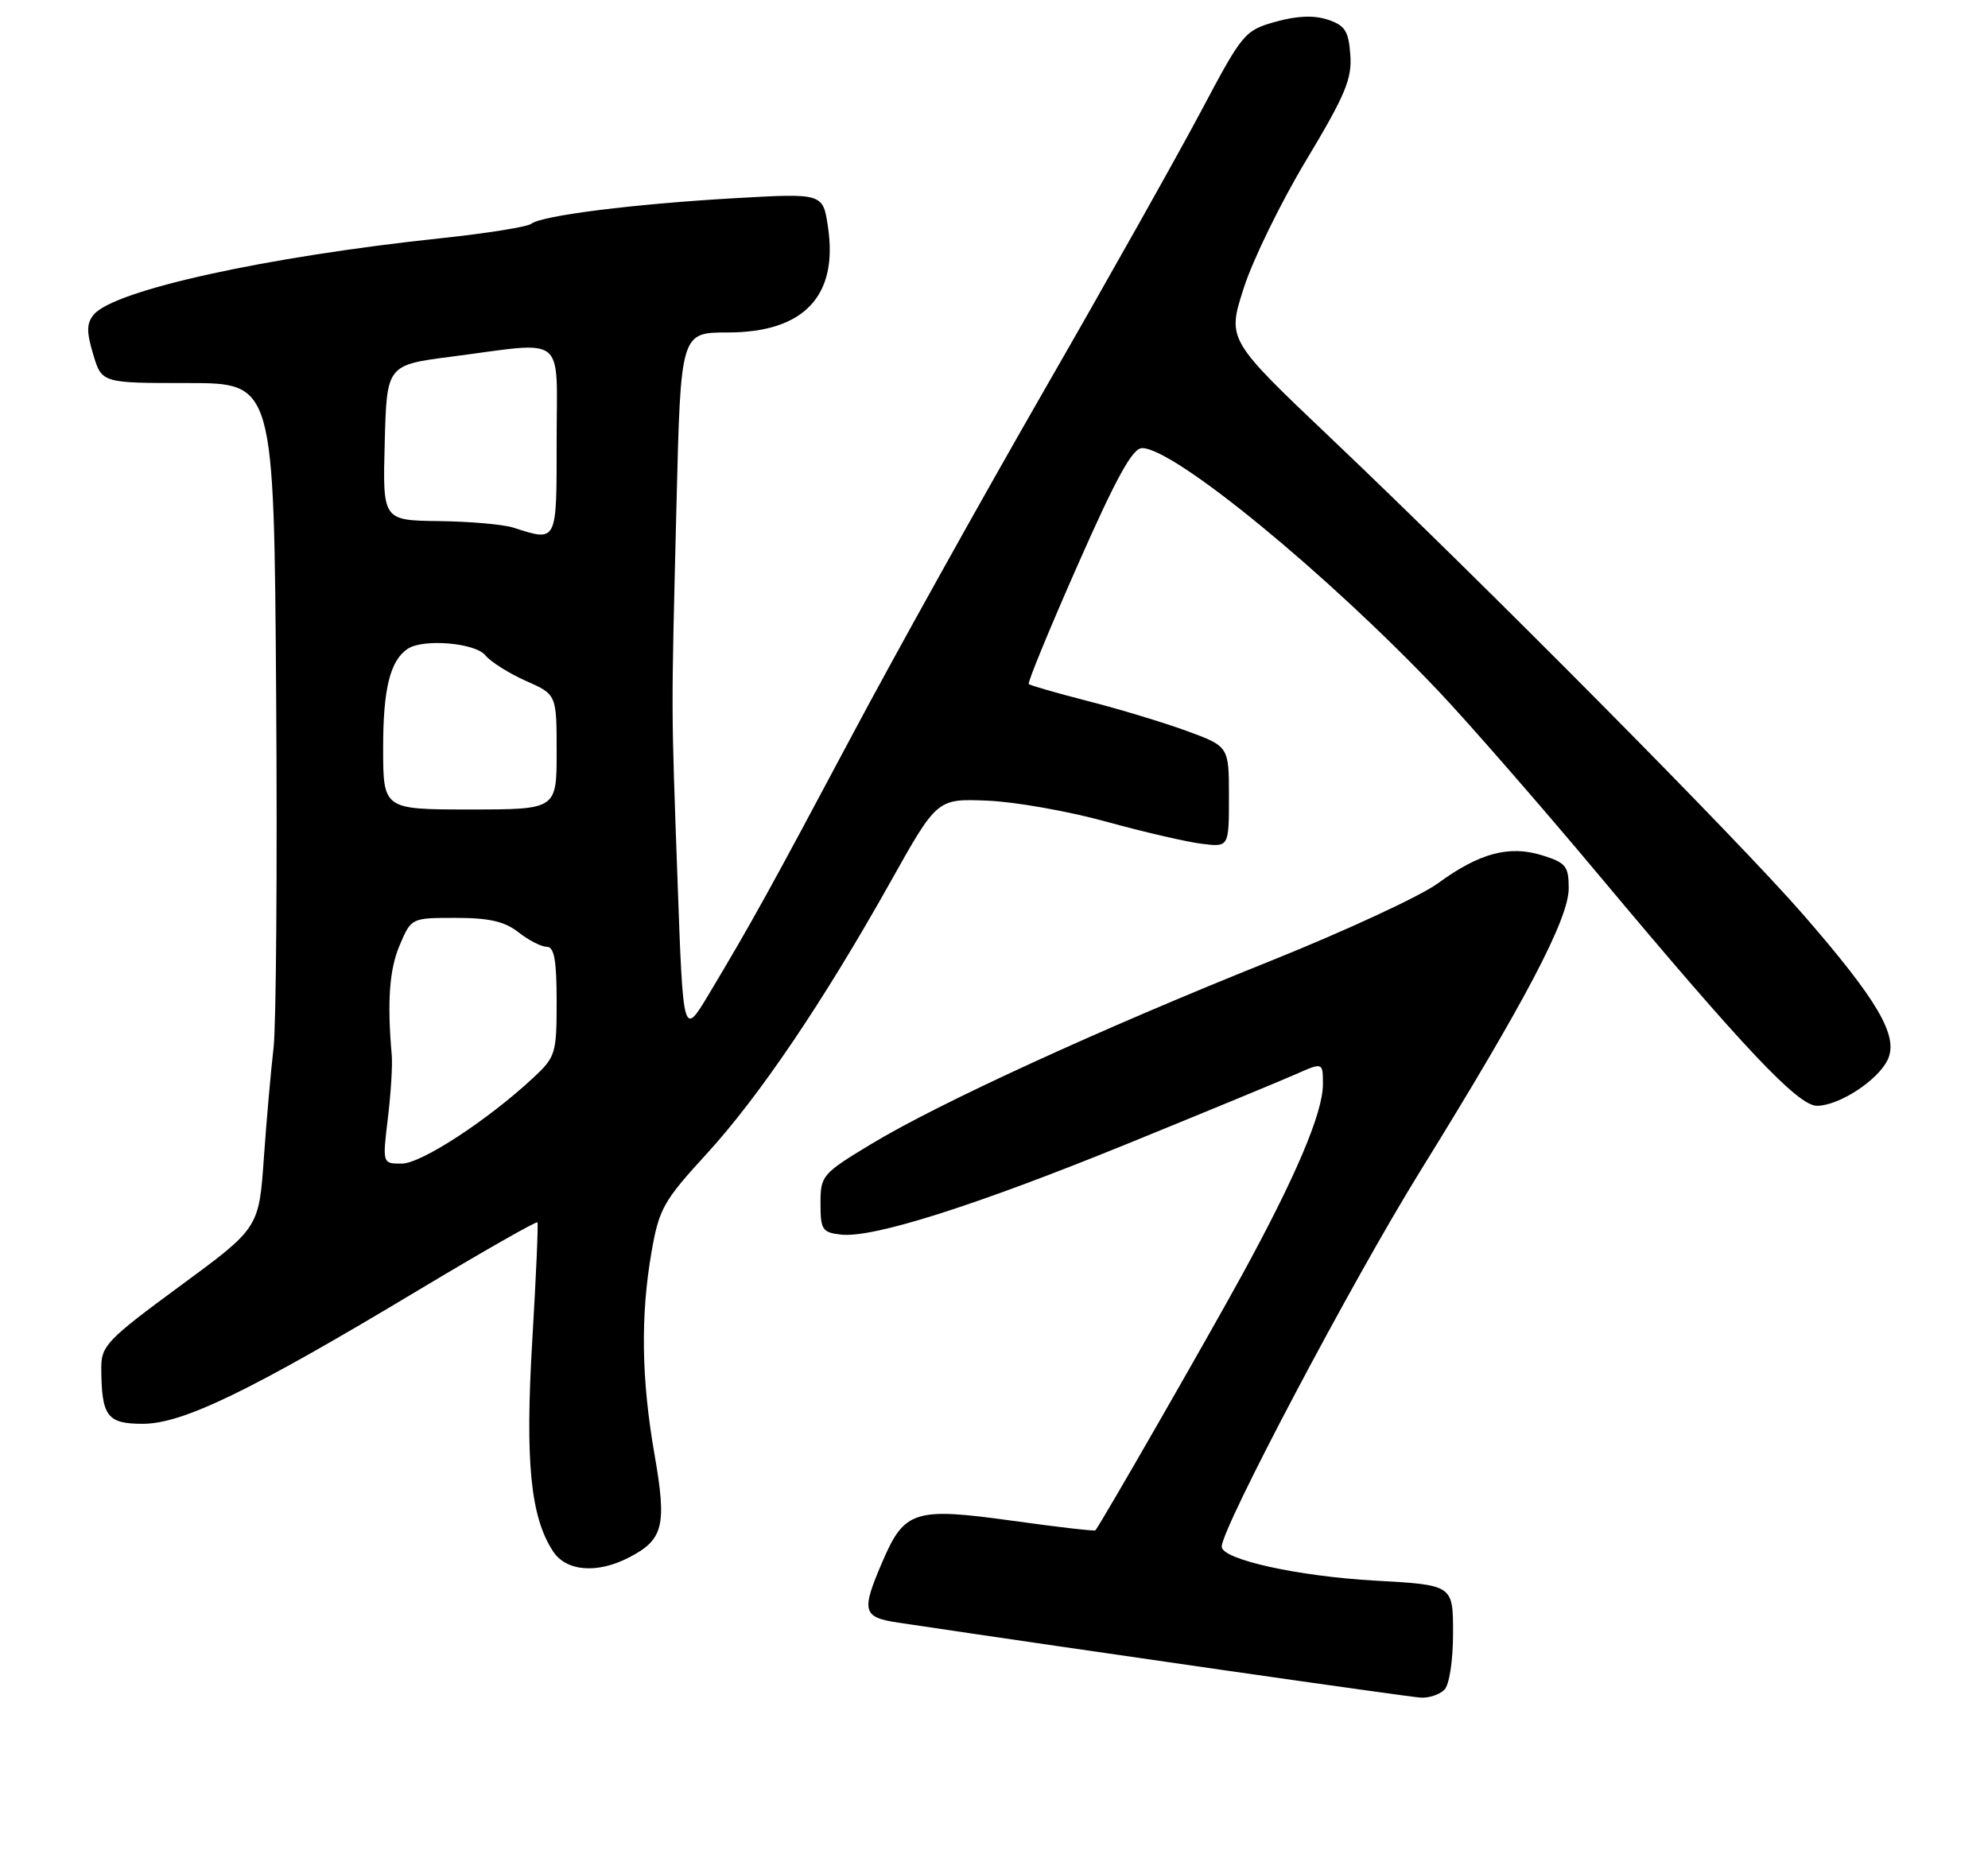 <?xml version="1.0" encoding="UTF-8" standalone="no"?>
<!DOCTYPE svg PUBLIC "-//W3C//DTD SVG 1.1//EN" "http://www.w3.org/Graphics/SVG/1.1/DTD/svg11.dtd" >
<svg xmlns="http://www.w3.org/2000/svg" xmlns:xlink="http://www.w3.org/1999/xlink" version="1.1" viewBox="0 0 275 256">
 <g >
 <path fill="currentColor"
d=" M 199.80 233.80 C 200.49 233.11 201.00 229.79 201.00 225.95 C 201.00 219.30 201.00 219.30 190.25 218.70 C 179.59 218.11 169.00 215.77 169.00 214.00 C 169.00 211.41 187.02 177.30 196.40 162.14 C 211.02 138.52 217.00 127.13 217.00 122.91 C 217.00 119.85 216.61 119.37 213.38 118.36 C 208.77 116.91 204.64 118.02 198.89 122.23 C 196.47 124.00 185.95 128.87 175.50 133.06 C 152.14 142.42 129.80 152.67 120.50 158.30 C 113.71 162.41 113.50 162.66 113.50 166.52 C 113.50 170.14 113.75 170.53 116.32 170.82 C 120.74 171.33 134.85 166.85 156.04 158.22 C 166.74 153.86 177.19 149.54 179.25 148.63 C 183.00 146.97 183.00 146.97 183.00 150.02 C 183.00 153.97 179.24 162.83 171.76 176.50 C 167.02 185.16 152.45 210.55 151.53 211.74 C 151.43 211.88 146.24 211.28 140.01 210.41 C 126.53 208.54 125.11 208.98 122.07 216.07 C 119.10 222.96 119.31 223.77 124.25 224.51 C 150.09 228.37 194.95 234.81 196.55 234.89 C 197.68 234.95 199.14 234.46 199.80 233.80 Z  M 87.02 215.49 C 91.78 213.03 92.26 211.10 90.54 201.25 C 88.72 190.85 88.59 182.03 90.13 173.20 C 91.16 167.28 91.79 166.15 97.64 159.77 C 104.97 151.79 113.90 138.58 123.19 122.00 C 129.63 110.50 129.63 110.50 136.57 110.78 C 140.38 110.93 147.78 112.24 153.00 113.68 C 158.22 115.12 164.19 116.50 166.25 116.75 C 170.00 117.21 170.00 117.21 170.00 110.24 C 170.00 103.27 170.00 103.27 164.12 101.12 C 160.88 99.94 154.73 98.08 150.45 96.99 C 146.17 95.89 142.50 94.84 142.31 94.64 C 142.12 94.45 145.17 87.03 149.09 78.15 C 154.45 66.01 156.66 62.00 157.99 62.00 C 162.41 62.00 183.56 79.35 199.00 95.64 C 203.12 99.99 213.08 111.41 221.12 121.02 C 241.32 145.17 248.73 153.00 251.34 153.00 C 254.42 152.99 259.85 149.43 261.15 146.57 C 262.63 143.32 259.74 138.39 249.37 126.47 C 240.46 116.23 205.43 80.89 184.13 60.65 C 169.75 46.99 169.75 46.99 172.05 39.85 C 173.31 35.92 177.21 27.94 180.72 22.11 C 186.10 13.15 187.04 10.89 186.79 7.58 C 186.55 4.28 186.05 3.51 183.67 2.72 C 181.77 2.09 179.41 2.18 176.45 3.01 C 172.17 4.21 171.88 4.57 166.15 15.37 C 162.90 21.49 153.14 38.88 144.44 54.00 C 135.75 69.12 123.78 90.62 117.85 101.77 C 106.53 123.04 103.96 127.69 98.09 137.50 C 94.50 143.50 94.50 143.50 93.73 122.00 C 92.83 96.81 92.84 99.92 93.58 69.75 C 94.16 46.00 94.16 46.00 100.68 46.00 C 111.20 46.00 115.97 40.96 114.53 31.38 C 113.84 26.73 113.84 26.73 101.67 27.42 C 87.67 28.22 74.95 29.82 73.50 30.96 C 72.95 31.39 67.33 32.29 61.00 32.96 C 36.81 35.52 15.78 40.15 12.97 43.53 C 11.97 44.74 11.95 45.89 12.89 49.03 C 14.08 53.00 14.08 53.00 25.99 53.00 C 37.90 53.00 37.90 53.00 38.20 96.25 C 38.37 120.04 38.20 141.97 37.84 145.00 C 37.48 148.03 36.88 154.87 36.50 160.21 C 35.82 169.91 35.82 169.91 24.91 177.93 C 14.87 185.31 14.00 186.21 14.01 189.23 C 14.04 195.98 14.80 197.00 19.76 197.00 C 25.29 197.00 34.67 192.45 57.94 178.47 C 66.83 173.14 74.21 168.93 74.34 169.13 C 74.48 169.34 74.15 176.68 73.63 185.46 C 72.63 202.24 73.38 209.87 76.50 214.64 C 78.33 217.43 82.60 217.78 87.02 215.49 Z  M 53.65 154.75 C 54.07 151.31 54.31 147.38 54.19 146.00 C 53.54 138.53 53.86 134.11 55.30 130.75 C 56.90 127.00 56.90 127.00 63.04 127.00 C 67.67 127.00 69.81 127.49 71.73 129.00 C 73.13 130.10 74.88 131.00 75.63 131.00 C 76.67 131.00 77.00 132.84 77.00 138.56 C 77.00 145.79 76.86 146.24 73.75 149.14 C 67.44 155.01 58.26 161.00 55.57 161.00 C 52.90 161.00 52.90 161.00 53.65 154.75 Z  M 53.00 103.43 C 53.00 95.28 53.97 91.39 56.40 89.77 C 58.53 88.34 65.71 88.94 67.13 90.66 C 67.88 91.58 70.41 93.17 72.75 94.21 C 77.00 96.09 77.00 96.09 77.00 104.05 C 77.00 112.00 77.00 112.00 65.00 112.00 C 53.00 112.00 53.00 112.00 53.00 103.43 Z  M 71.00 73.00 C 69.62 72.56 65.00 72.15 60.72 72.10 C 52.93 72.00 52.93 72.00 53.22 61.25 C 53.50 50.50 53.50 50.50 62.50 49.34 C 78.57 47.26 77.00 46.00 77.00 61.00 C 77.00 75.20 77.12 74.96 71.00 73.00 Z "/>
</g>
</svg>